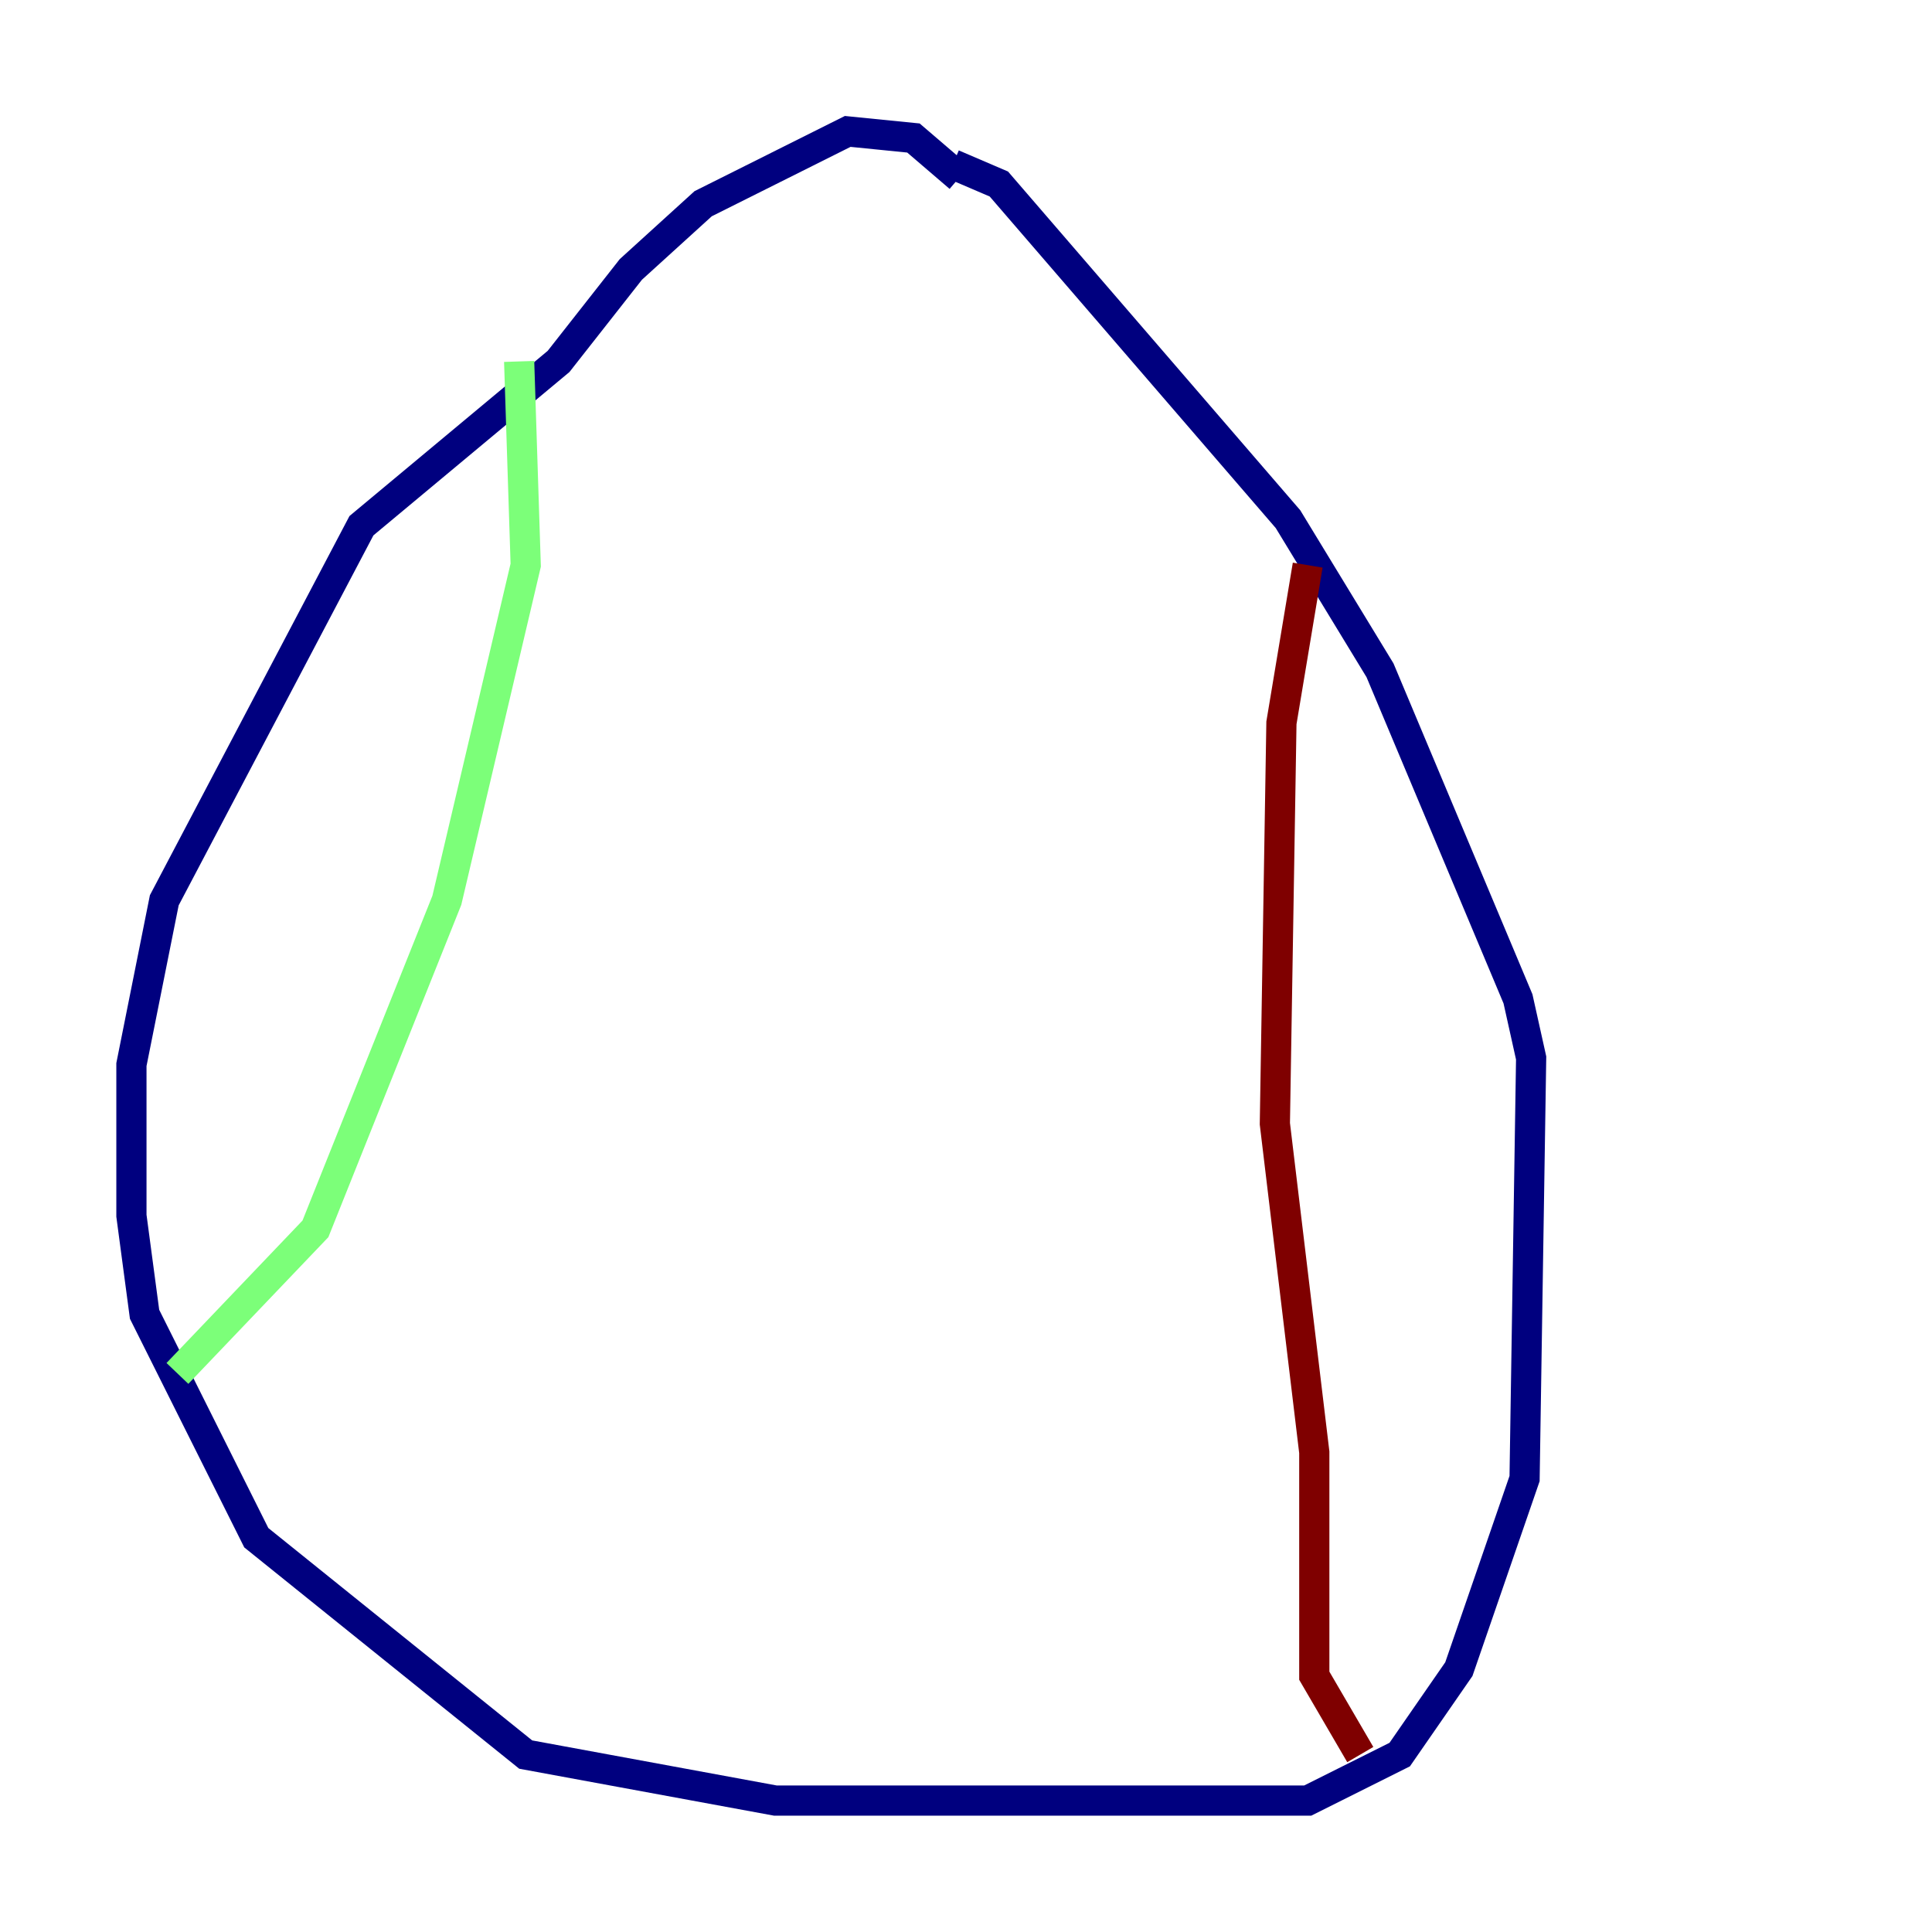 <?xml version="1.0" encoding="utf-8" ?>
<svg baseProfile="tiny" height="128" version="1.2" viewBox="0,0,128,128" width="128" xmlns="http://www.w3.org/2000/svg" xmlns:ev="http://www.w3.org/2001/xml-events" xmlns:xlink="http://www.w3.org/1999/xlink"><defs /><polyline fill="none" points="63.565,11.755 60.517,9.143 56.163,8.707 46.585,13.497 41.796,17.85 37.007,23.946 23.946,34.83 10.884,59.646 8.707,70.531 8.707,80.544 9.578,87.075 16.98,101.878 34.83,116.245 51.374,119.293 86.639,119.293 92.735,116.245 96.653,110.585 101.007,97.959 101.442,70.095 100.571,66.177 91.429,44.408 85.333,34.395 66.177,12.191 63.129,10.884" stroke="#00007f" stroke-width="2" /><polyline fill="none" points="34.395,23.946 34.83,37.442 29.605,59.646 20.898,81.415 11.755,90.993" stroke="#7cff79" stroke-width="2" /><polyline fill="none" points="86.639,37.442 84.898,47.891 84.463,74.449 87.075,96.218 87.075,111.02 90.122,116.245" stroke="#7f0000" stroke-width="2" /></svg>